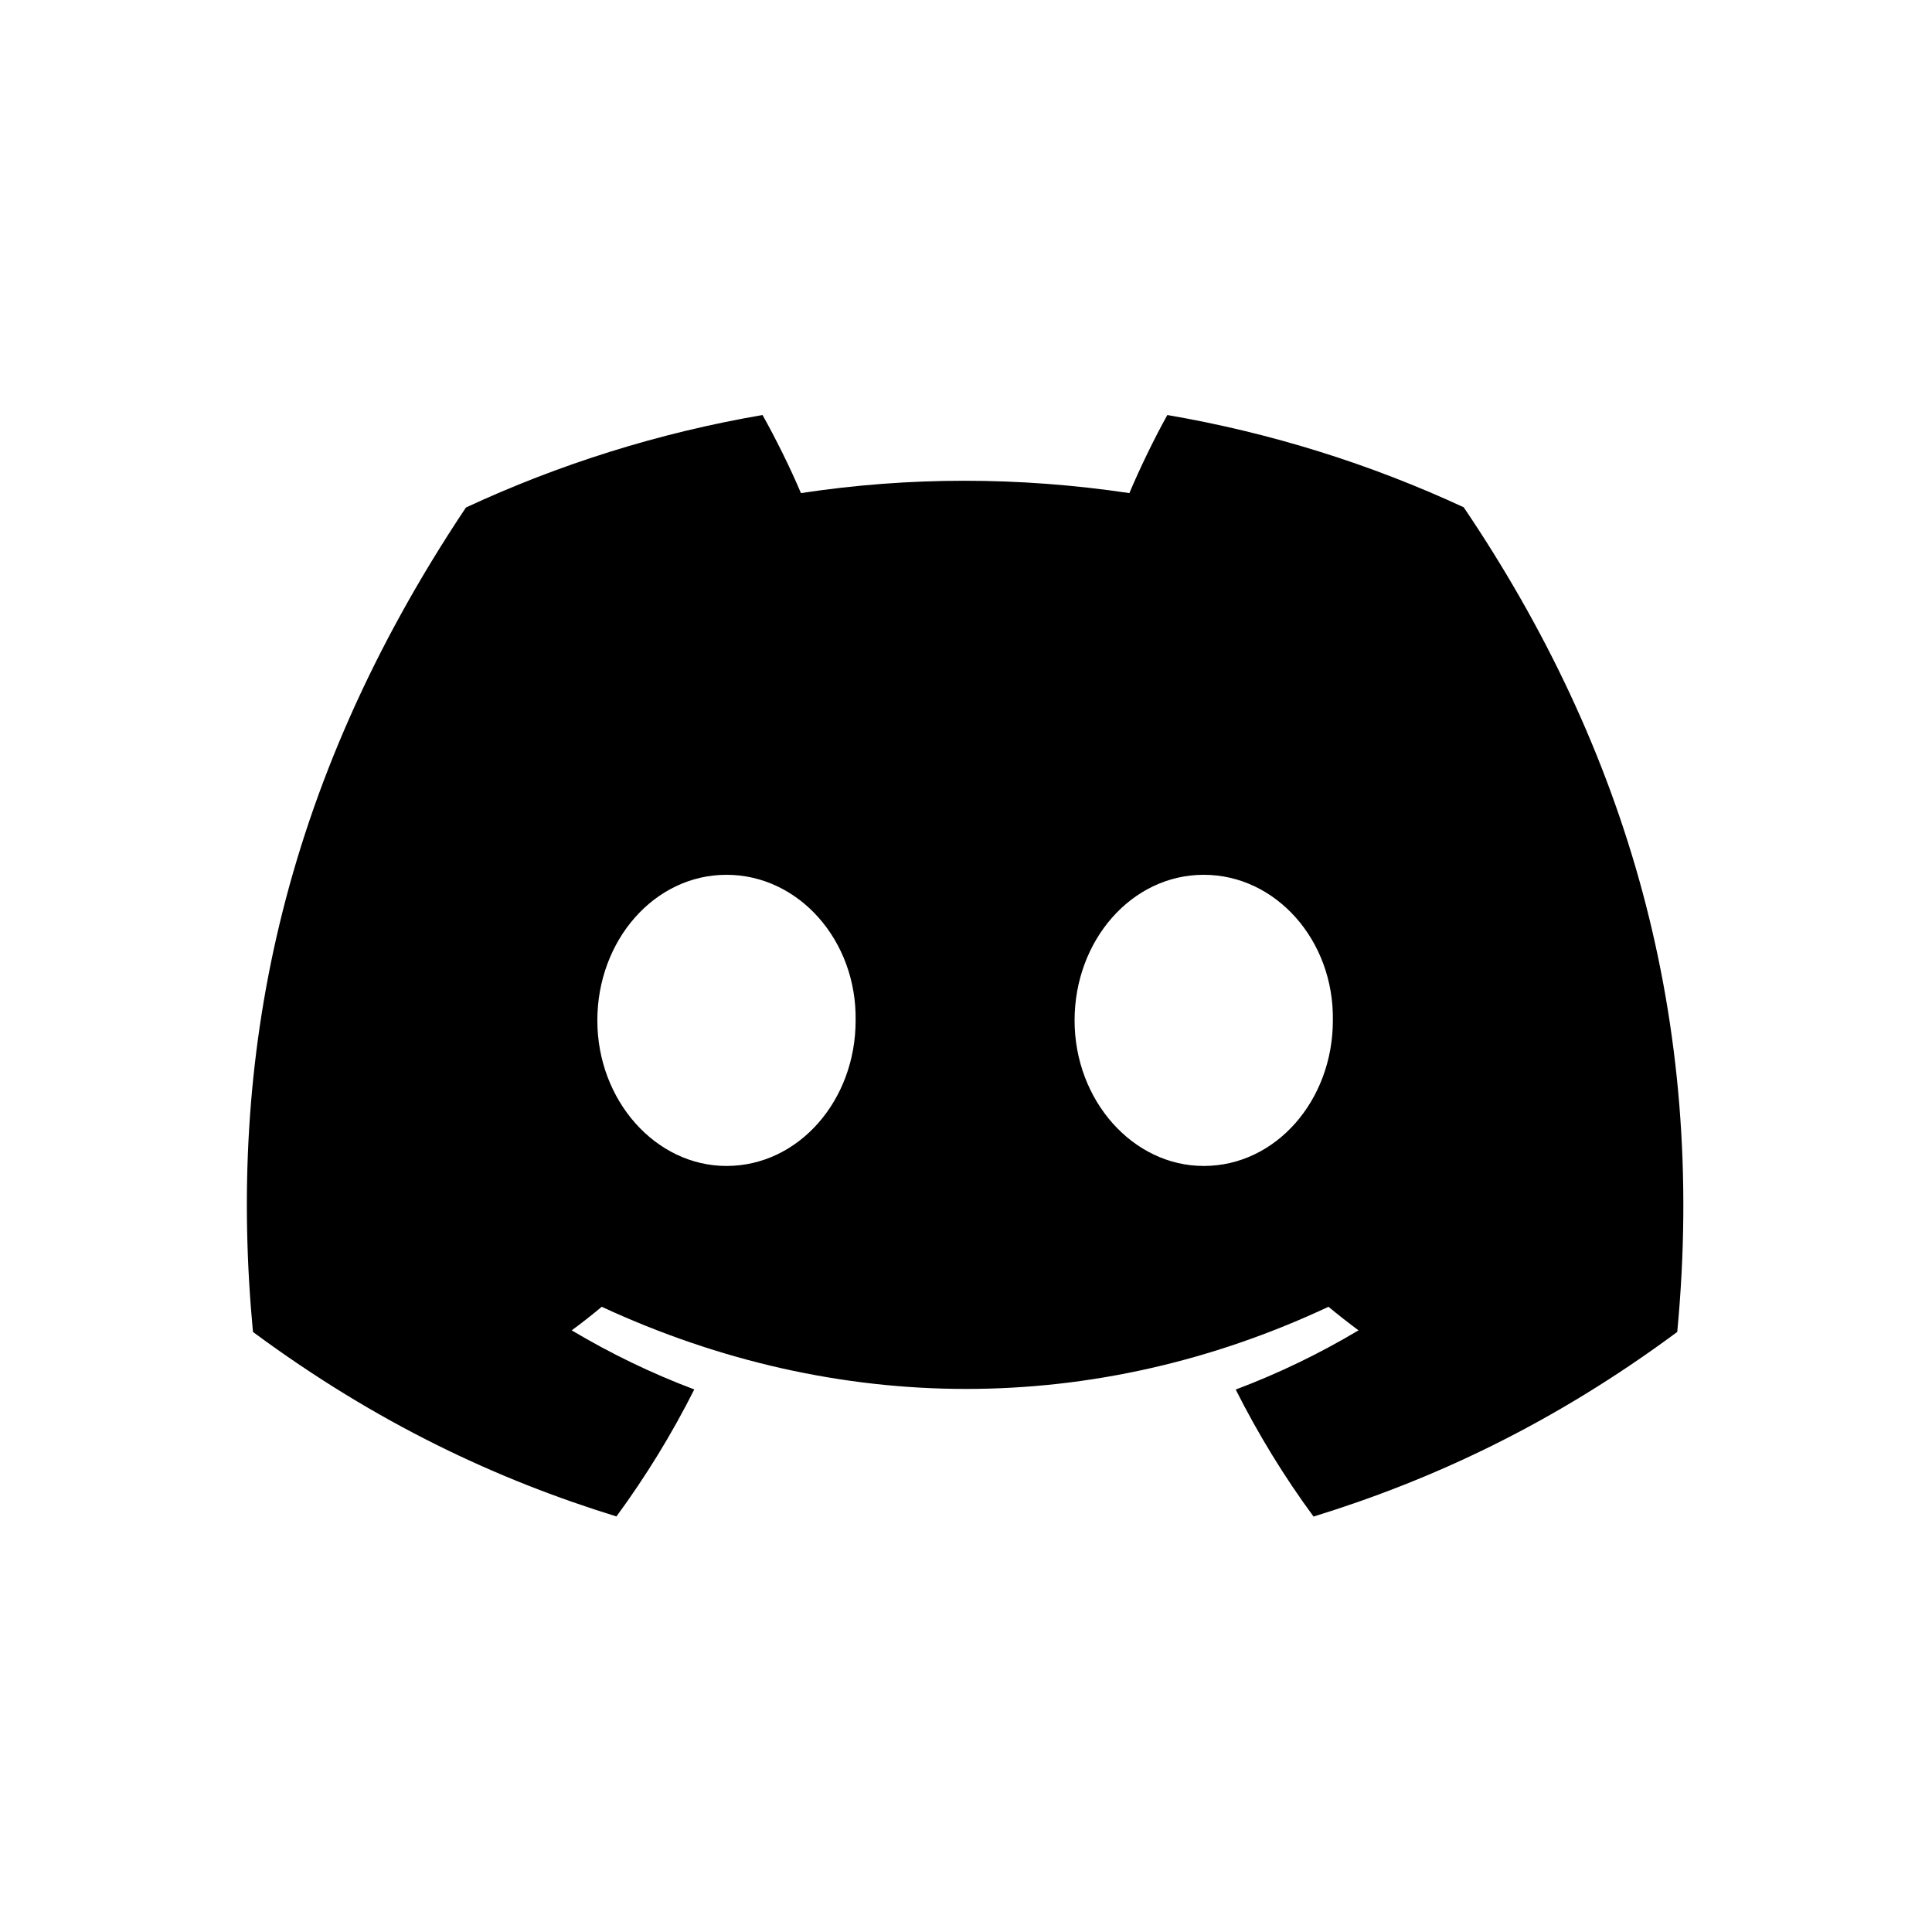 <?xml version="1.0" encoding="UTF-8"?>
<!-- Generated by Pixelmator Pro 3.6.18 -->
<svg width="1080" height="1080" viewBox="0 0 1080 1080" xmlns="http://www.w3.org/2000/svg">
    <path id="path815" fill="#000000" stroke="none" d="M 818.217 283.57 C 766.238 259.479 710.659 241.97 652.552 232 C 645.416 244.781 637.079 261.971 631.331 275.646 C 569.562 266.444 508.362 266.444 447.729 275.646 C 441.982 261.971 433.456 244.781 426.256 232 C 368.087 241.97 312.444 259.543 260.464 283.698 C 155.621 440.643 127.199 593.69 141.41 744.563 C 210.948 796.005 278.338 827.254 344.591 847.703 C 360.949 825.401 375.539 801.693 388.107 776.707 C 364.17 767.697 341.244 756.578 319.581 743.669 C 325.328 739.452 330.949 735.042 336.38 730.505 C 468.508 791.724 612.068 791.724 742.617 730.505 C 748.112 735.042 753.732 739.452 759.416 743.669 C 737.69 756.641 714.701 767.76 690.764 776.771 C 703.332 801.693 717.859 825.465 734.28 847.766 C 800.597 827.318 868.049 796.069 937.587 744.563 C 954.261 569.662 909.103 418.021 818.217 283.57 Z M 406.108 651.778 C 366.444 651.778 333.917 615.097 333.917 570.429 C 333.917 525.761 365.75 489.017 406.108 489.017 C 446.467 489.017 478.993 525.697 478.298 570.429 C 478.361 615.097 446.467 651.778 406.108 651.778 Z M 672.89 651.778 C 633.226 651.778 600.699 615.097 600.699 570.429 C 600.699 525.761 632.531 489.017 672.89 489.017 C 713.248 489.017 745.775 525.697 745.08 570.429 C 745.08 615.097 713.248 651.778 672.89 651.778 Z"/>
</svg>
